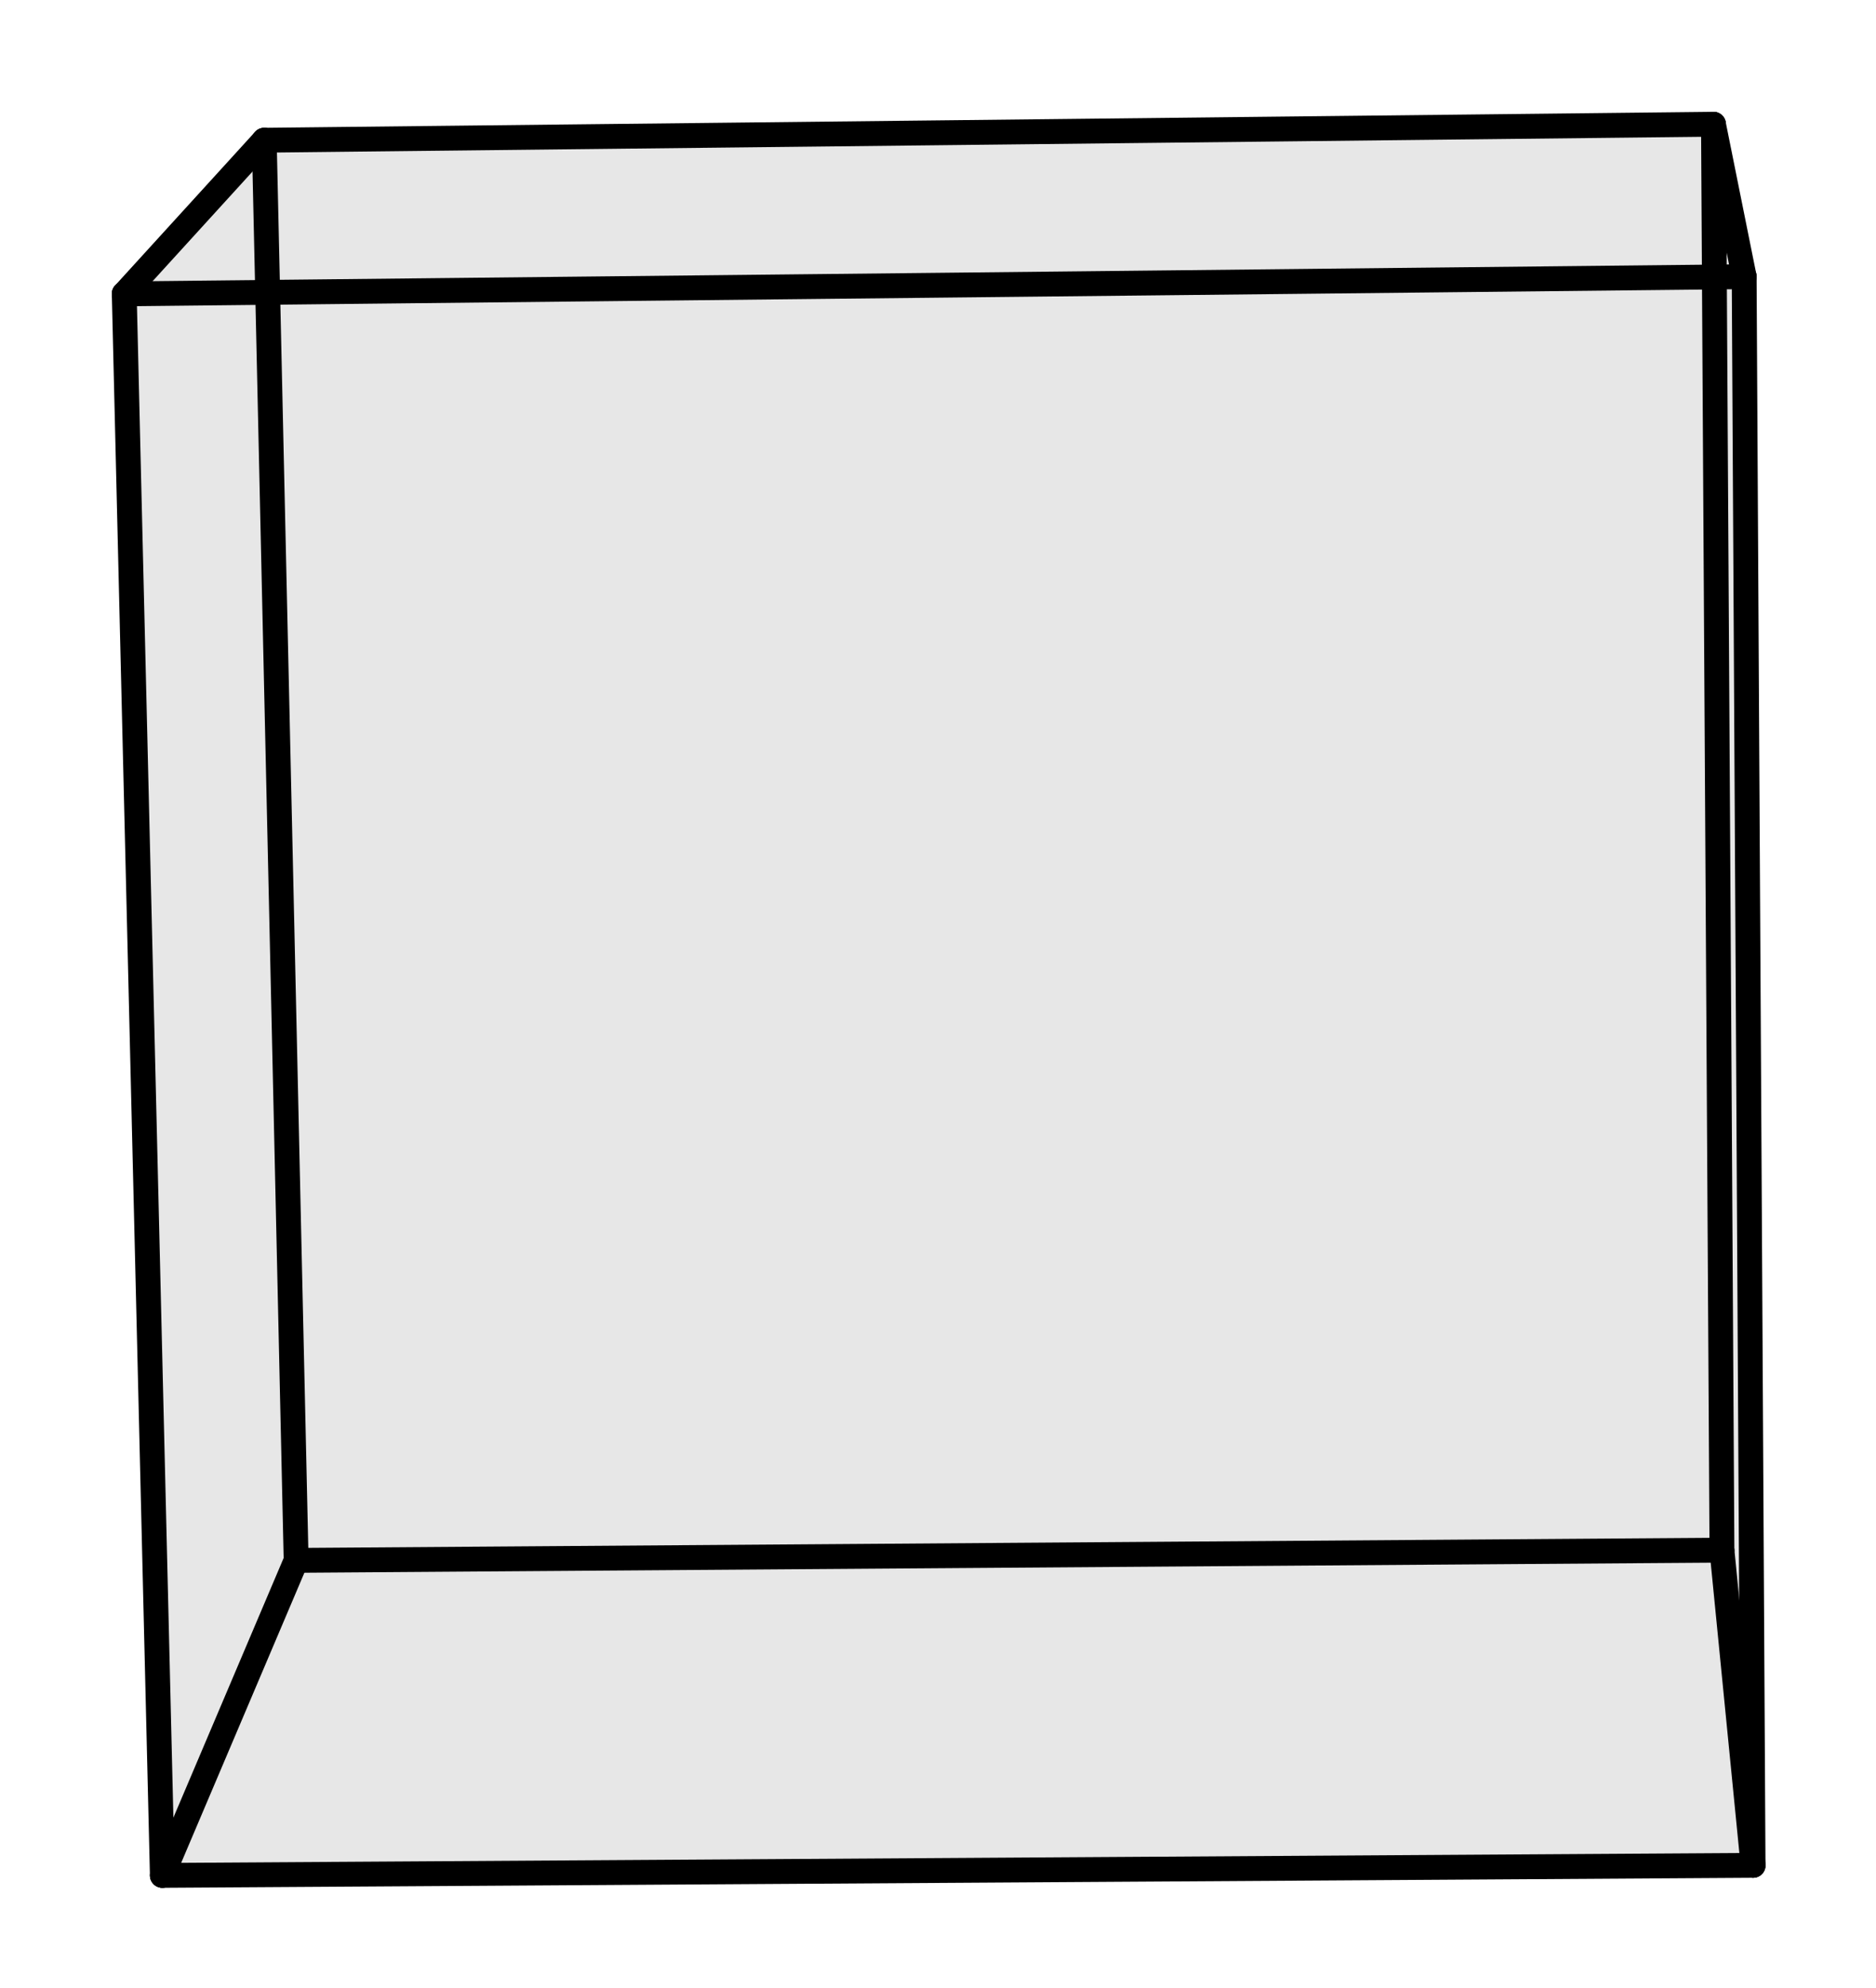 <?xml version="1.0" encoding="UTF-8"?>
<!-- Generator: Blender, SVG Export for Grease Pencil - v1.0 -->
<!DOCTYPE svg PUBLIC "-//W3C//DTD SVG 1.1//EN" "http://www.w3.org/Graphics/SVG/1.1/DTD/svg11.dtd">
<svg version="1.0" x="0px" y="0px" xmlns="http://www.w3.org/2000/svg" width="151px" height="160px" viewBox="0 0 151 160">
	<g id="blender_frame_1">
		<g id="blender_object_GPencil">
			<!--Layer: Cube_Fills-->
			<g id="Cube_Fills">
				<polygon fill="#E7E7E7" stroke="none" fill-opacity="1" points="140.007,22.607 137.59,10.37 21.581,11.647 10.418,23.98" />
				<polygon fill="#E7E7E7" stroke="none" fill-opacity="1" points="13.459,150.494 10.418,23.98 21.581,11.647 24.129,125.324" />
				<polygon fill="#E7E7E7" stroke="none" fill-opacity="1" points="24.129,125.324 21.581,11.647 137.59,10.37 138.274,124.506" />
				<polygon fill="#E7E7E7" stroke="none" fill-opacity="1" points="138.274,124.506 140.726,149.69 13.459,150.494 24.129,125.324" />
				<polygon fill="#E7E7E7" stroke="none" fill-opacity="1" points="140.726,149.69 140.007,22.607 10.418,23.98 13.459,150.494" />
				<polygon fill="#E7E7E7" stroke="none" fill-opacity="1" points="138.274,124.506 137.59,10.37 140.007,22.607 140.726,149.69" />
			</g>
			<!--Layer: Cube_Lines-->
			<g id="Cube_Lines">
				<polyline stroke="#000000" stroke-opacity="1" fill="none" stroke-linecap="round" stroke-width="2" points="138.6,124.762 23.836,125.584" />
				<polyline stroke="#000000" stroke-opacity="1" fill="none" stroke-linecap="round" stroke-width="2" points="141.105,150.129 138.6,124.762" />
				<polyline stroke="#000000" stroke-opacity="1" fill="none" stroke-linecap="round" stroke-width="2" points="140.389,22.269 141.105,150.129" />
				<polyline stroke="#000000" stroke-opacity="1" fill="none" stroke-linecap="round" stroke-width="2" points="23.836,125.584 21.269,11.286" />
				<polyline stroke="#000000" stroke-opacity="1" fill="none" stroke-linecap="round" stroke-width="2" points="10,23.652 13.068,150.936" />
				<polyline stroke="#000000" stroke-opacity="1" fill="none" stroke-linecap="round" stroke-width="2" points="137.918,10 138.6,124.762" />
				<polyline stroke="#000000" stroke-opacity="1" fill="none" stroke-linecap="round" stroke-width="2" points="10,23.652 21.269,11.286" />
				<polyline stroke="#000000" stroke-opacity="1" fill="none" stroke-linecap="round" stroke-width="2" points="140.389,22.269 10,23.652" />
				<polyline stroke="#000000" stroke-opacity="1" fill="none" stroke-linecap="round" stroke-width="2" points="23.836,125.584 13.068,150.936" />
				<polyline stroke="#000000" stroke-opacity="1" fill="none" stroke-linecap="round" stroke-width="2" points="21.269,11.286 137.918,10" />
				<polyline stroke="#000000" stroke-opacity="1" fill="none" stroke-linecap="round" stroke-width="2" points="137.918,10 140.389,22.269" />
				<polyline stroke="#000000" stroke-opacity="1" fill="none" stroke-linecap="round" stroke-width="2" points="13.068,150.936 141.105,150.129" />
			</g>
		</g>
	</g>
</svg>

